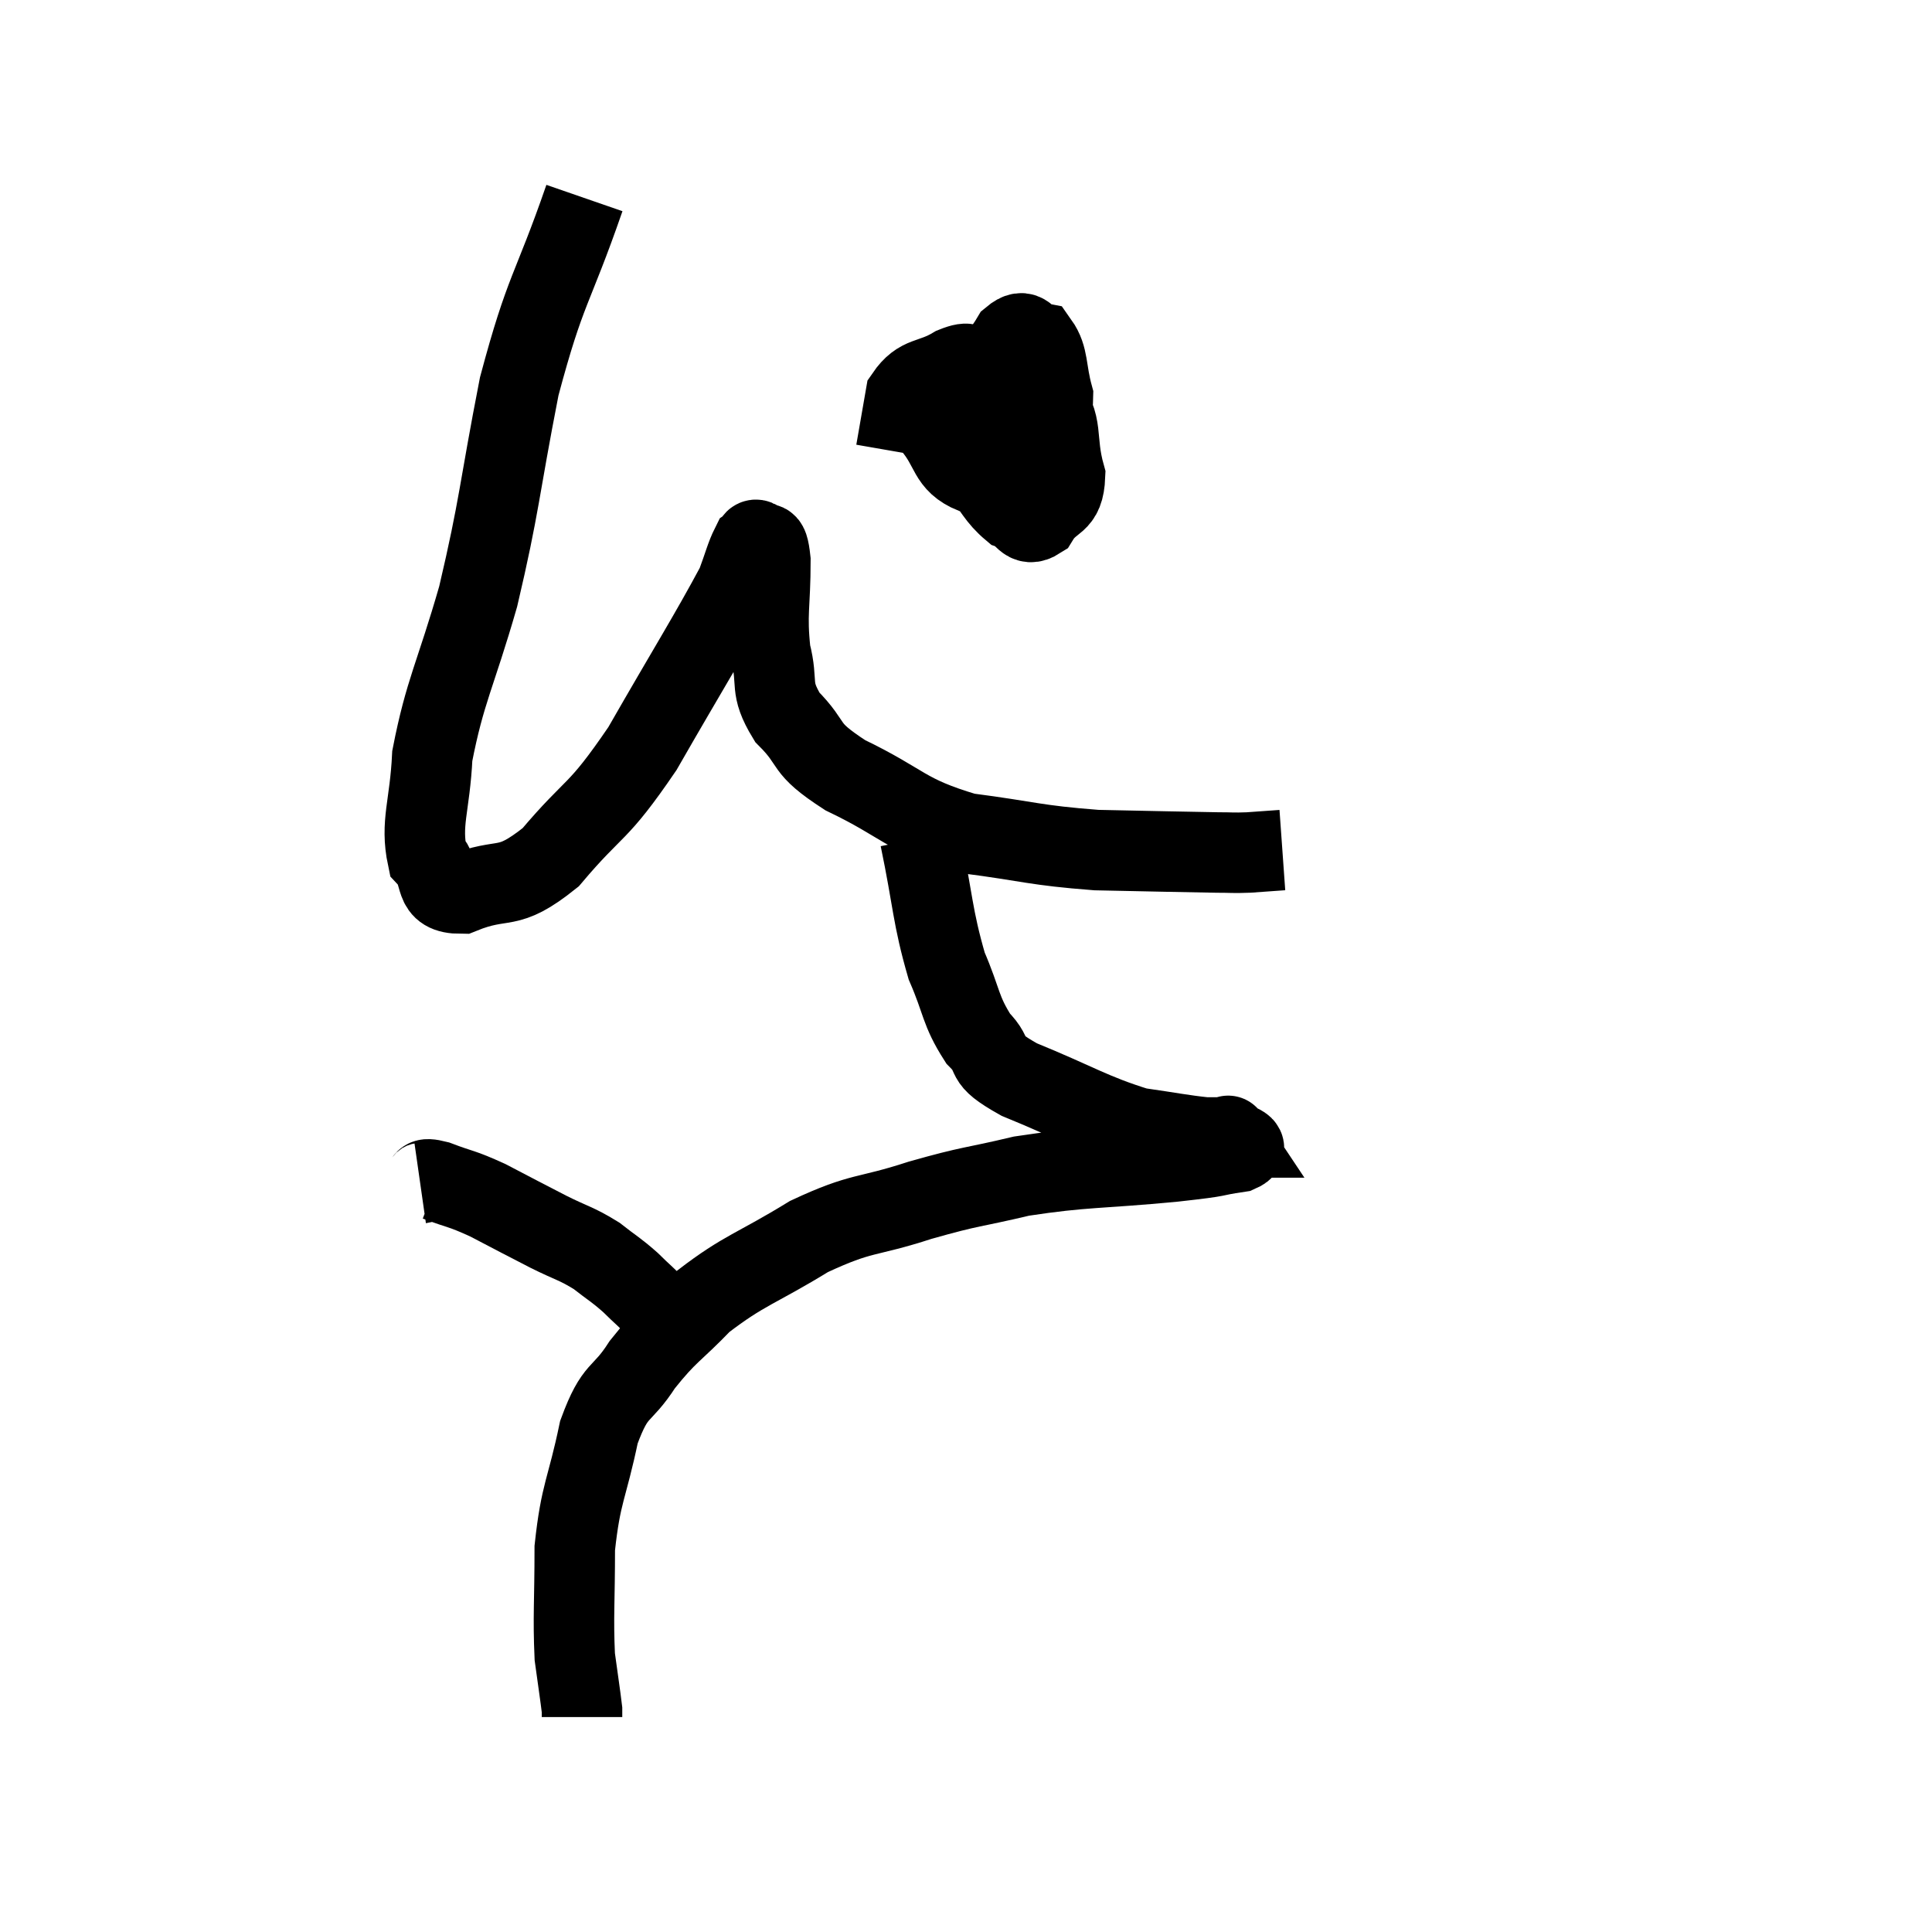 <svg width="48" height="48" viewBox="0 0 48 48" xmlns="http://www.w3.org/2000/svg"><path d="M 14.52 4.92 C 13.71 7.26, 13.56 7.125, 12.9 9.6 C 12.39 12.21, 12.42 12.525, 11.88 14.82 C 11.31 16.8, 11.055 17.16, 10.74 18.78 C 10.68 20.04, 10.44 20.445, 10.62 21.3 C 11.04 21.75, 10.695 22.2, 11.46 22.2 C 12.57 21.75, 12.555 22.2, 13.68 21.3 C 14.82 19.95, 14.805 20.295, 15.96 18.6 C 17.13 16.56, 17.625 15.78, 18.3 14.52 C 18.48 14.04, 18.525 13.83, 18.66 13.56 C 18.75 13.5, 18.72 13.35, 18.84 13.44 C 18.99 13.68, 19.065 13.23, 19.14 13.92 C 19.14 15.06, 19.035 15.225, 19.14 16.2 C 19.35 17.01, 19.095 17.055, 19.56 17.82 C 20.28 18.54, 19.89 18.54, 21 19.26 C 22.5 19.98, 22.44 20.235, 24 20.7 C 25.62 20.91, 25.68 21, 27.24 21.12 C 28.74 21.15, 29.295 21.165, 30.24 21.18 C 30.63 21.18, 30.615 21.195, 31.02 21.18 C 31.44 21.15, 31.65 21.135, 31.86 21.12 L 31.86 21.12" fill="none" stroke="black" stroke-width="2"></path><path d="M 23.4 9.54 C 23.28 10.05, 22.965 10.005, 23.16 10.56 C 23.67 11.16, 23.535 11.49, 24.18 11.76 C 24.96 11.7, 25.245 12.12, 25.74 11.64 C 25.95 10.74, 26.145 10.62, 26.16 9.84 C 25.98 9.18, 26.055 8.88, 25.8 8.52 C 25.47 8.46, 25.5 8.1, 25.14 8.4 C 24.75 9.06, 24.57 8.91, 24.36 9.72 C 24.33 10.68, 24.105 10.905, 24.3 11.64 C 24.72 12.15, 24.765 12.345, 25.14 12.66 C 25.47 12.78, 25.47 13.11, 25.8 12.9 C 26.13 12.36, 26.43 12.57, 26.46 11.82 C 26.19 10.86, 26.46 10.575, 25.92 9.9 C 25.11 9.51, 24.855 9.315, 24.3 9.12 C 24 9.12, 24.15 8.94, 23.7 9.12 C 23.1 9.48, 22.86 9.315, 22.5 9.84 C 22.38 10.53, 22.32 10.875, 22.26 11.22 L 22.26 11.22" fill="none" stroke="black" stroke-width="2"></path><path d="M 22.86 20.82 C 23.19 22.41, 23.16 22.755, 23.52 24 C 23.91 24.9, 23.85 25.095, 24.3 25.8 C 24.81 26.31, 24.33 26.265, 25.32 26.82 C 26.79 27.42, 27.105 27.66, 28.26 28.02 C 29.1 28.14, 29.37 28.2, 29.94 28.26 C 30.24 28.26, 30.39 28.26, 30.54 28.26 C 30.54 28.26, 30.54 28.26, 30.54 28.26 C 30.54 28.26, 30.48 28.17, 30.54 28.26 C 30.66 28.44, 31.125 28.47, 30.78 28.62 C 29.97 28.74, 30.51 28.71, 29.16 28.86 C 27.27 29.04, 26.955 28.98, 25.38 29.22 C 24.12 29.52, 24.18 29.445, 22.86 29.82 C 21.48 30.27, 21.45 30.09, 20.1 30.72 C 18.78 31.53, 18.495 31.545, 17.46 32.34 C 16.71 33.12, 16.605 33.09, 15.96 33.9 C 15.42 34.74, 15.3 34.44, 14.88 35.58 C 14.58 37.02, 14.43 37.065, 14.28 38.46 C 14.28 39.81, 14.235 40.155, 14.28 41.16 C 14.37 41.82, 14.415 42.105, 14.46 42.48 C 14.46 42.57, 14.46 42.615, 14.46 42.66 L 14.46 42.66" fill="none" stroke="black" stroke-width="2"></path><path d="M 10.44 29.4 C 10.65 29.37, 10.44 29.235, 10.86 29.34 C 11.49 29.58, 11.43 29.505, 12.12 29.82 C 12.87 30.21, 12.945 30.255, 13.62 30.6 C 14.22 30.9, 14.31 30.885, 14.82 31.2 C 15.24 31.53, 15.285 31.53, 15.66 31.86 C 15.99 32.19, 16.065 32.22, 16.32 32.52 C 16.5 32.79, 16.575 32.895, 16.68 33.06 C 16.71 33.12, 16.725 33.15, 16.74 33.18 L 16.74 33.18" fill="none" stroke="black" stroke-width="2"></path></svg>
